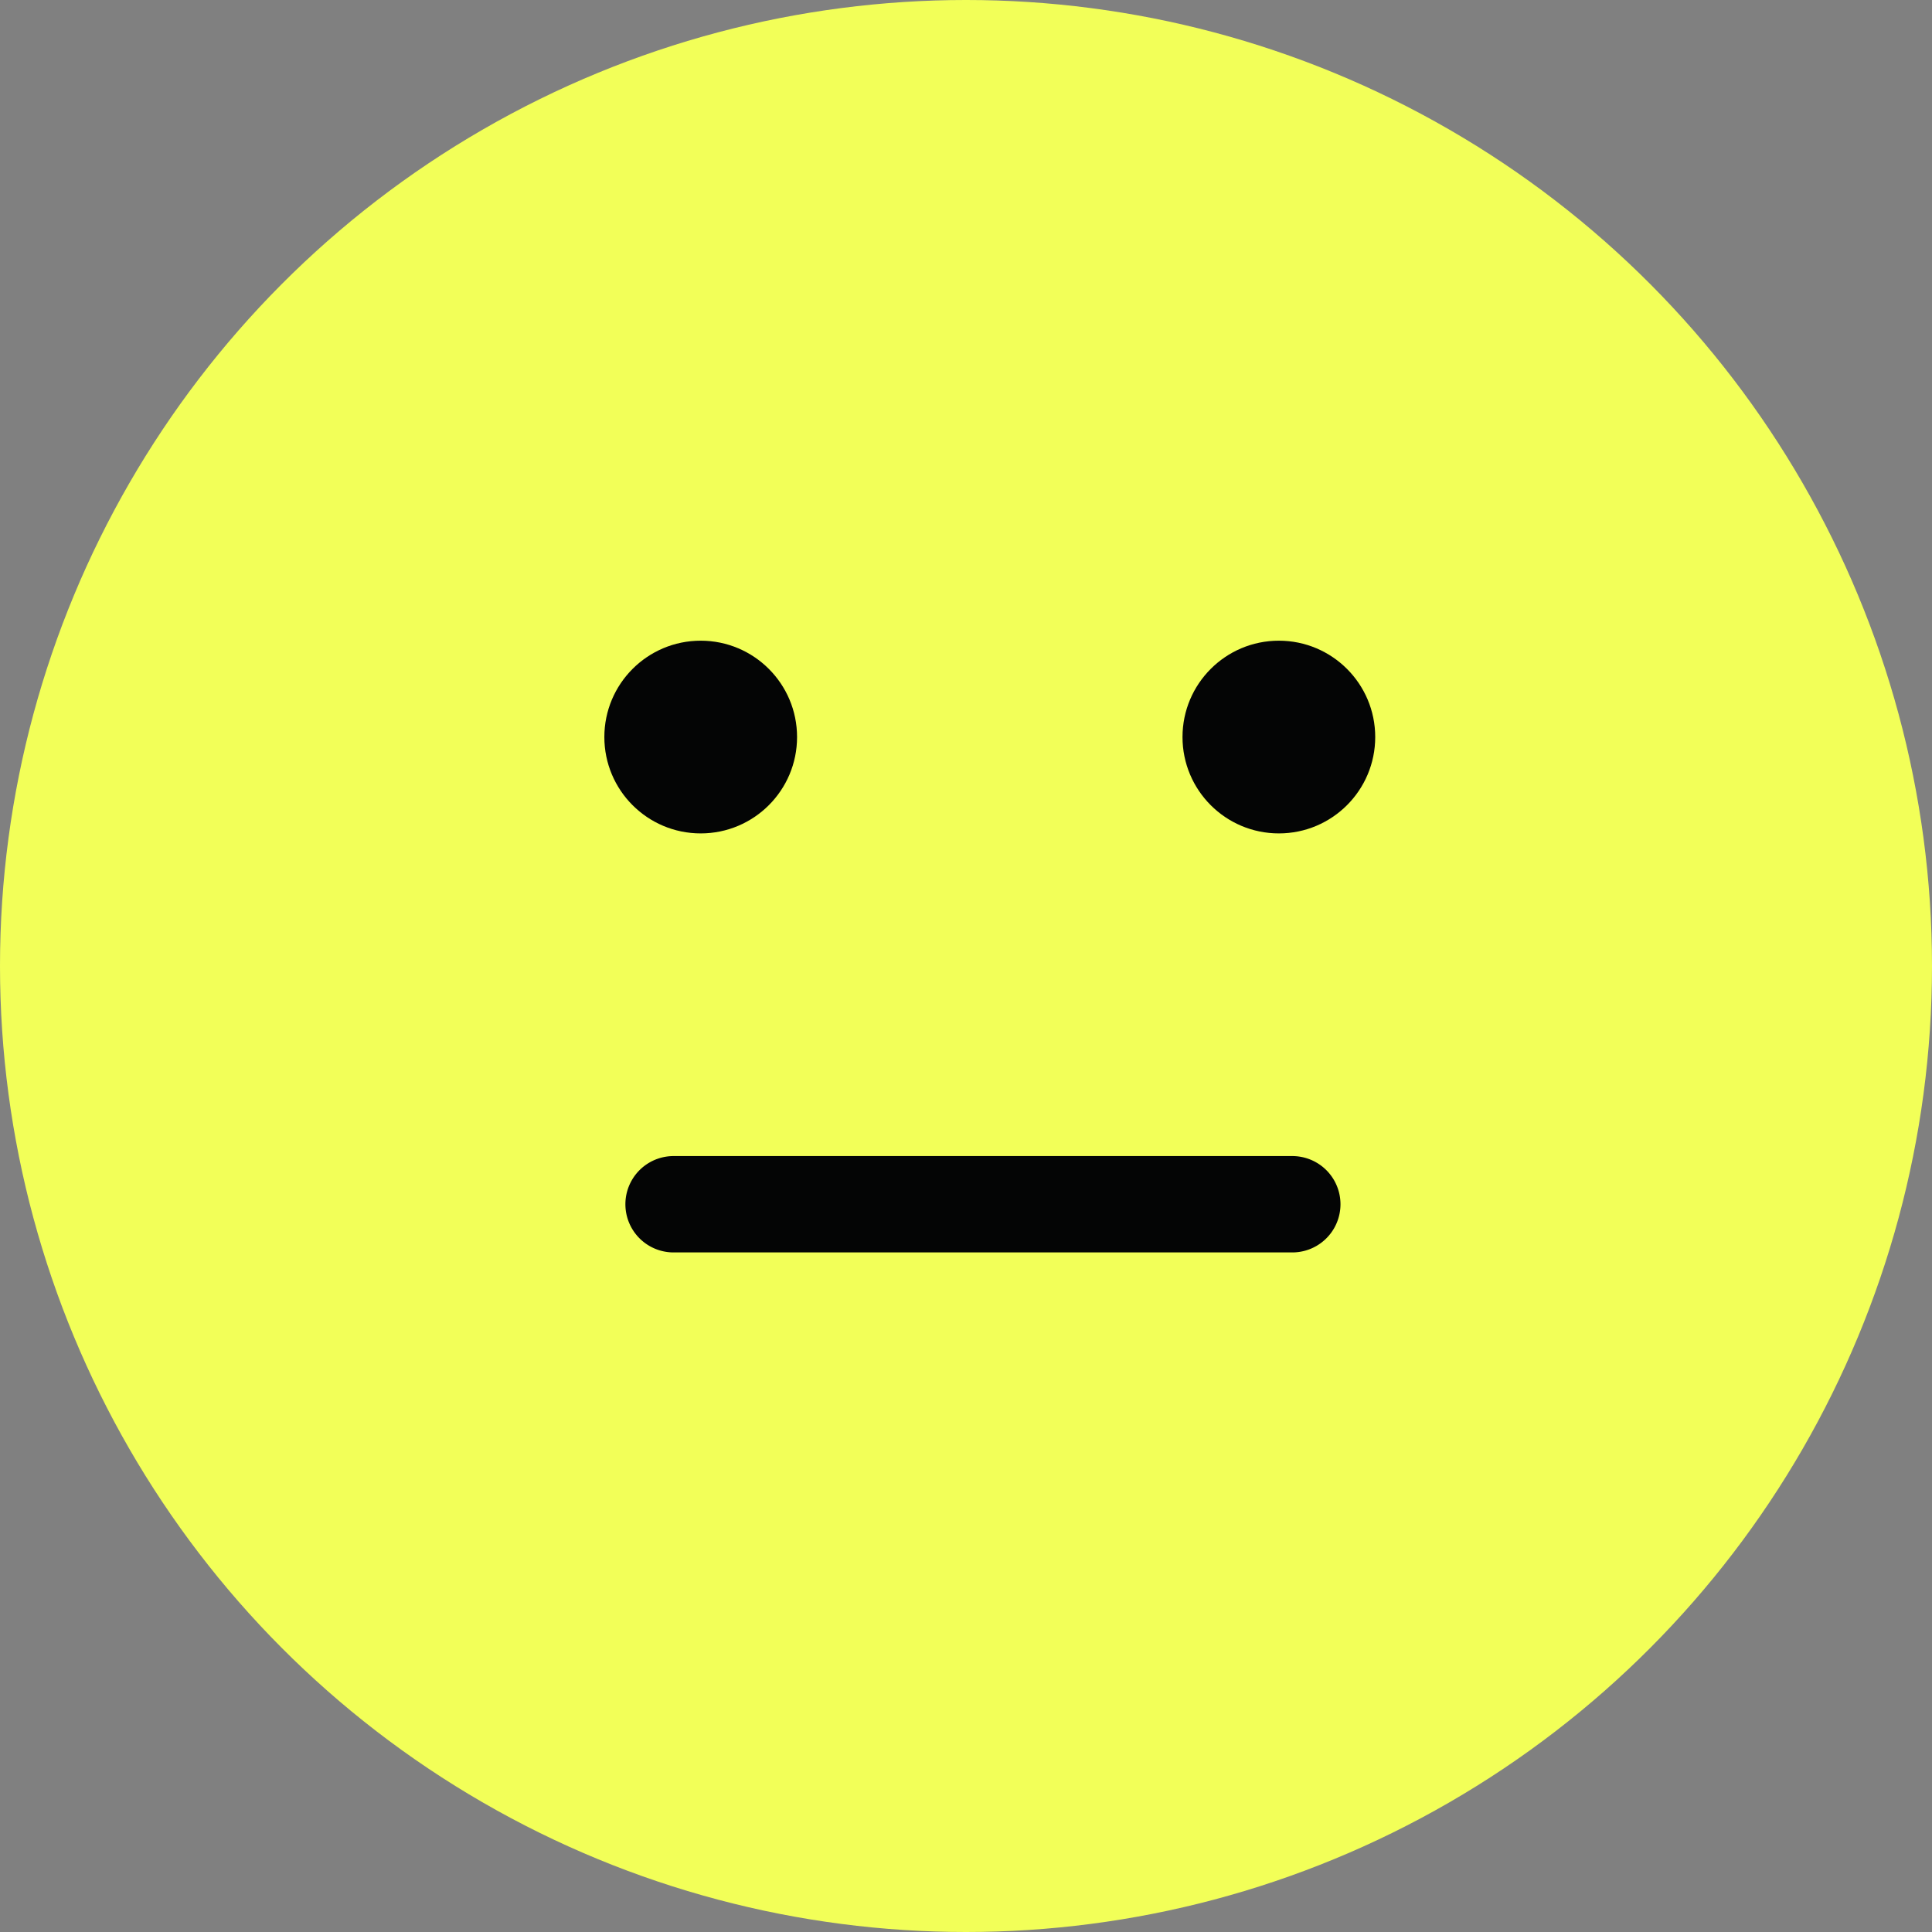 <svg xmlns="http://www.w3.org/2000/svg" width="95" height="95" viewBox="0 0 95 95">
  <rect x="0" y="0" width="95" height="95" fill="#808080" stroke="none"/>
  <g id="Group_2415" data-name="Group 2415" transform="translate(-43 -172)">
    <circle id="Ellipse_130" data-name="Ellipse 130" cx="47.5" cy="47.5" r="47.5" transform="translate(43 172)" fill="#f2ff58"/>
    <g id="Group_2388" data-name="Group 2388" transform="translate(72.717 203.504)">
      <g id="Group_2207" data-name="Group 2207">
        <g id="Group_2204" data-name="Group 2204">
          <g id="Group_2203" data-name="Group 2203">
            <circle id="Ellipse_10" data-name="Ellipse 10" cx="4.738" cy="4.738" r="4.738" fill="#040505"/>
          </g>
        </g>
        <g id="Group_2206" data-name="Group 2206" transform="translate(28.429)">
          <g id="Group_2205" data-name="Group 2205">
            <circle id="Ellipse_11" data-name="Ellipse 11" cx="4.738" cy="4.738" r="4.738" fill="#040505"/>
          </g>
        </g>
      </g>
      <g id="Group_2208" data-name="Group 2208" transform="translate(1.035 25.342)">
        <path id="Path_1356" data-name="Path 1356" d="M108.557,663.828H78.133a2.369,2.369,0,0,1,0-4.738h30.424a2.369,2.369,0,1,1,0,4.738Z" transform="translate(-75.764 -659.09)" fill="#040505"/>
      </g>
    </g>
  </g>
</svg>
